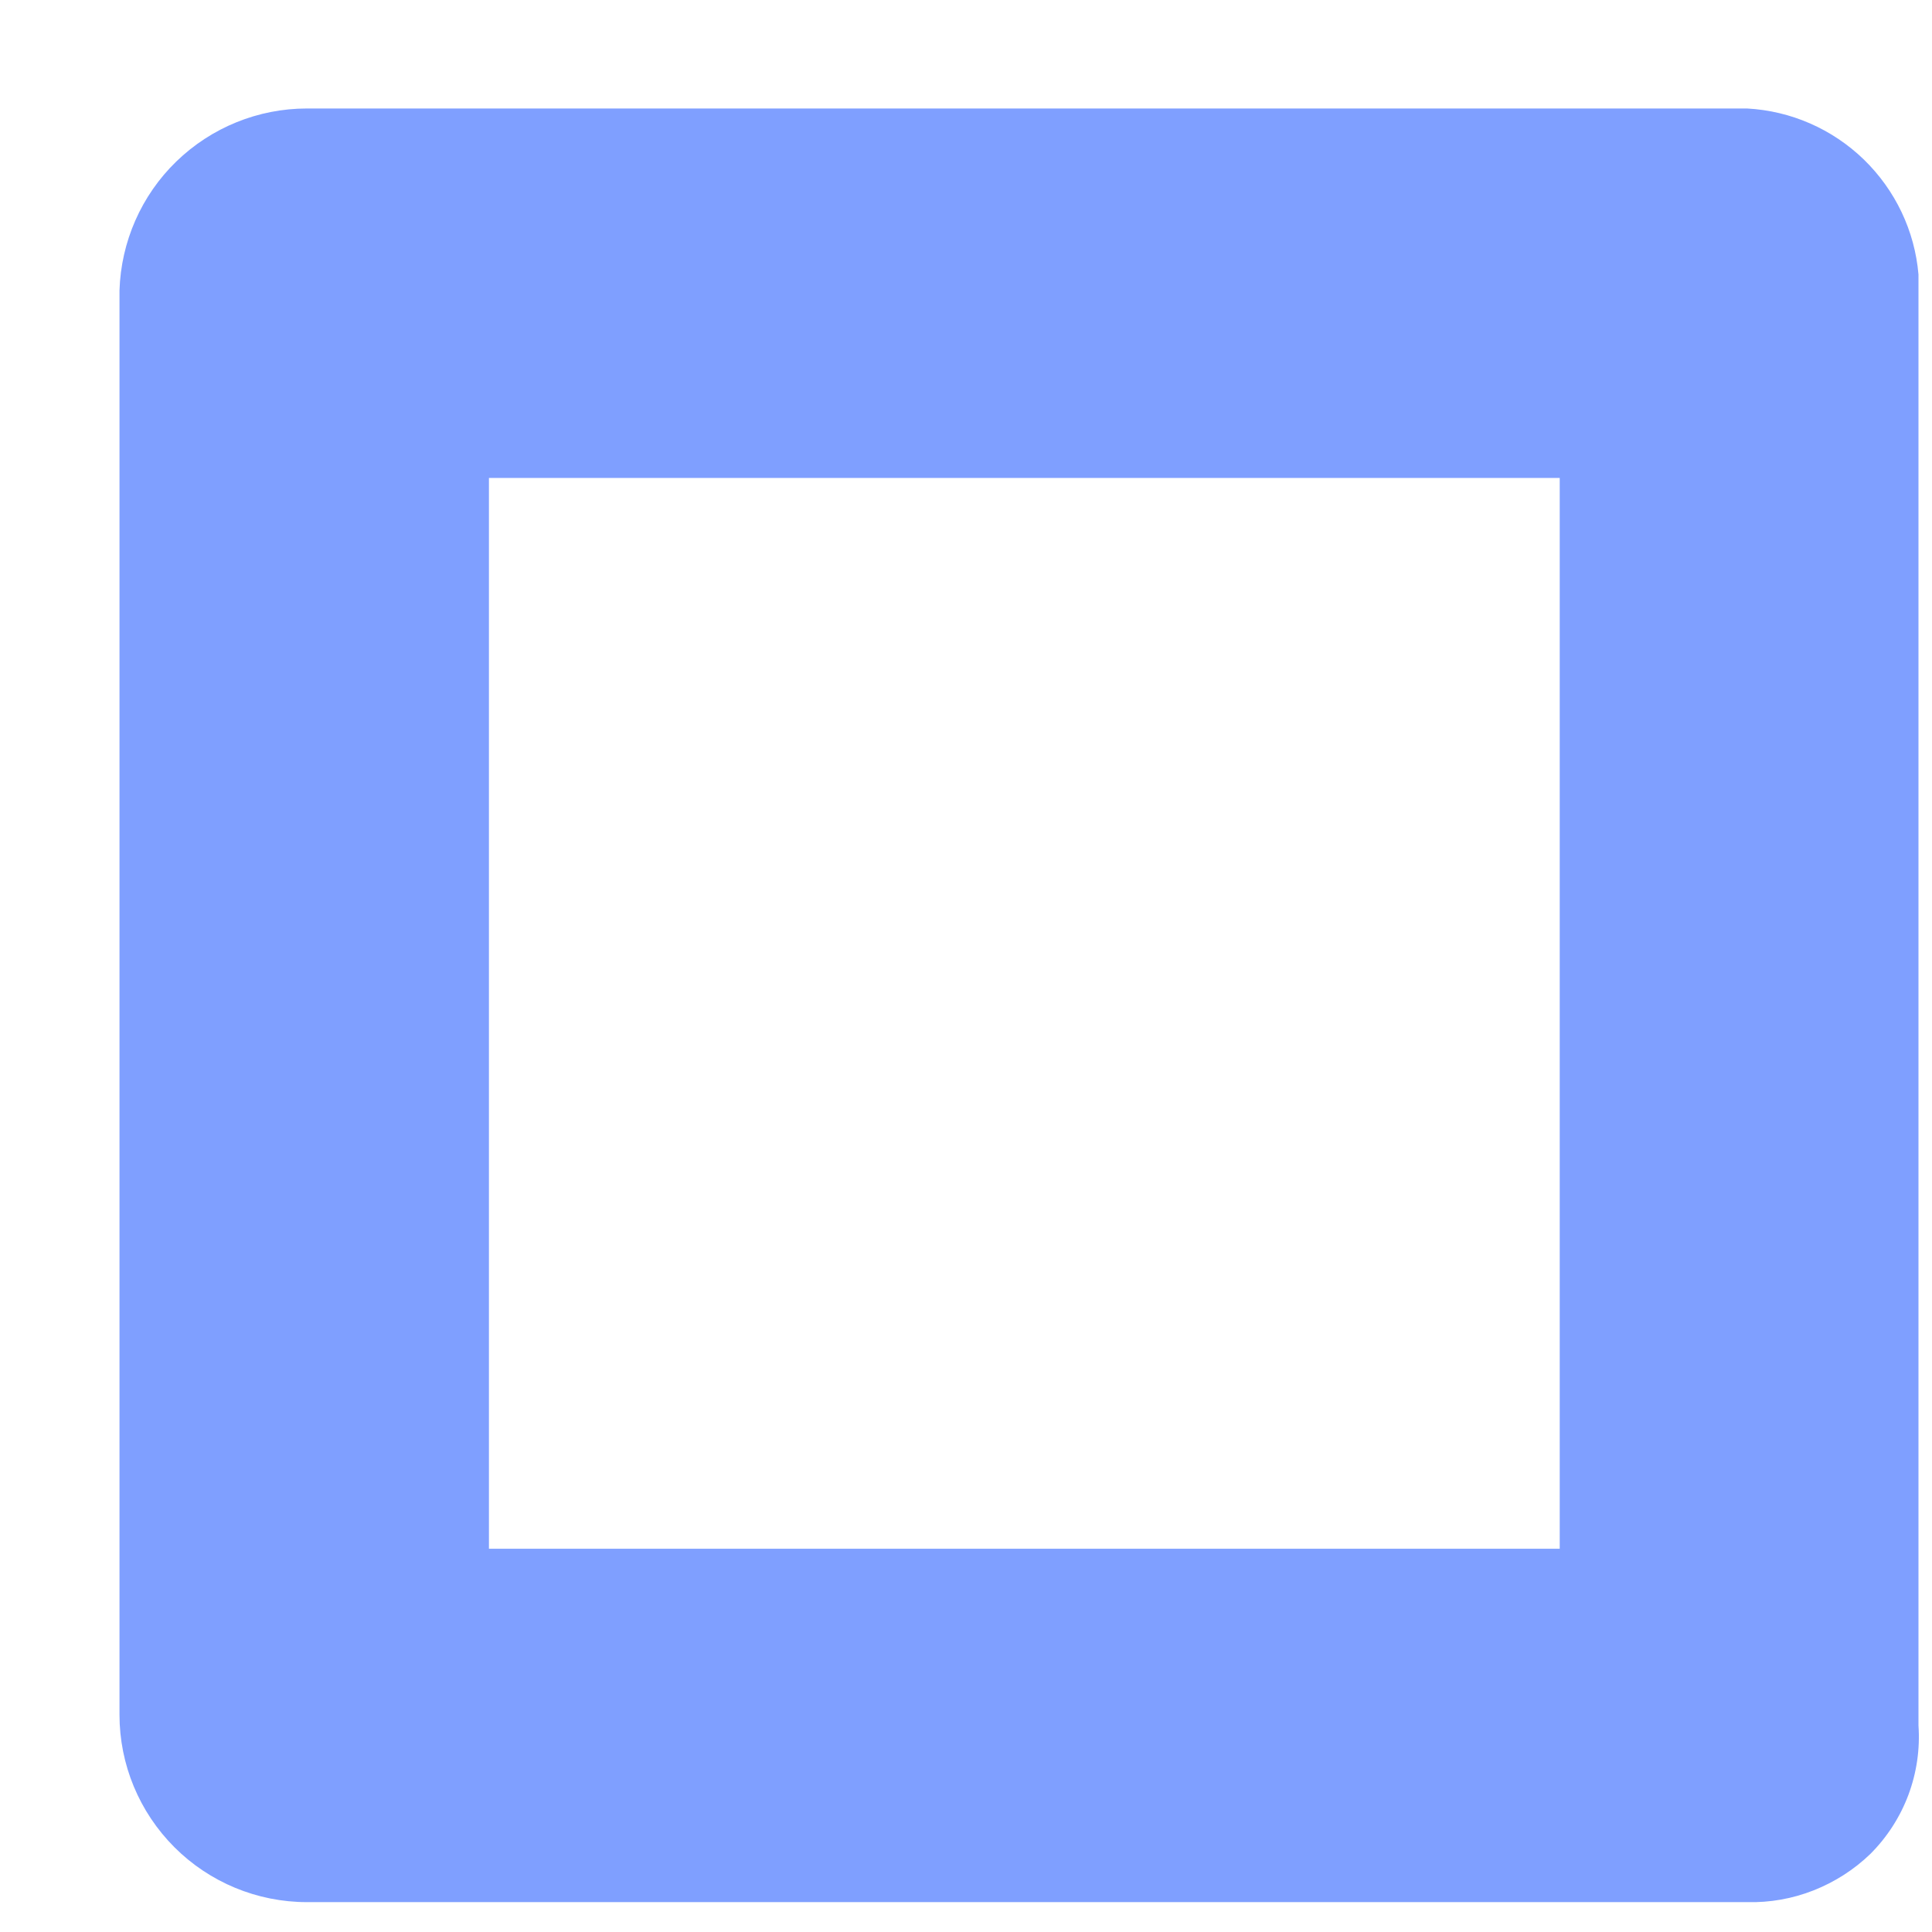 <?xml version="1.0" encoding="UTF-8" standalone="no"?><svg width='13' height='13' viewBox='0 0 13 13' fill='none' xmlns='http://www.w3.org/2000/svg'>
<path d='M11.756 0.73H2.065C1.737 0.73 1.422 0.858 1.186 1.087C0.951 1.315 0.814 1.627 0.804 1.955V11.538C0.804 11.873 0.937 12.193 1.174 12.43C1.41 12.666 1.731 12.799 2.065 12.799H11.756C11.909 12.803 12.061 12.776 12.203 12.72C12.345 12.664 12.475 12.581 12.585 12.475C12.698 12.362 12.785 12.227 12.841 12.078C12.897 11.928 12.92 11.769 12.909 11.61V1.847C12.884 1.553 12.753 1.279 12.541 1.073C12.329 0.868 12.051 0.746 11.756 0.73ZM10.495 10.421H3.29V3.216H10.495V10.421Z' fill='#0041FF' fill-opacity='0.5'/>
</svg>
